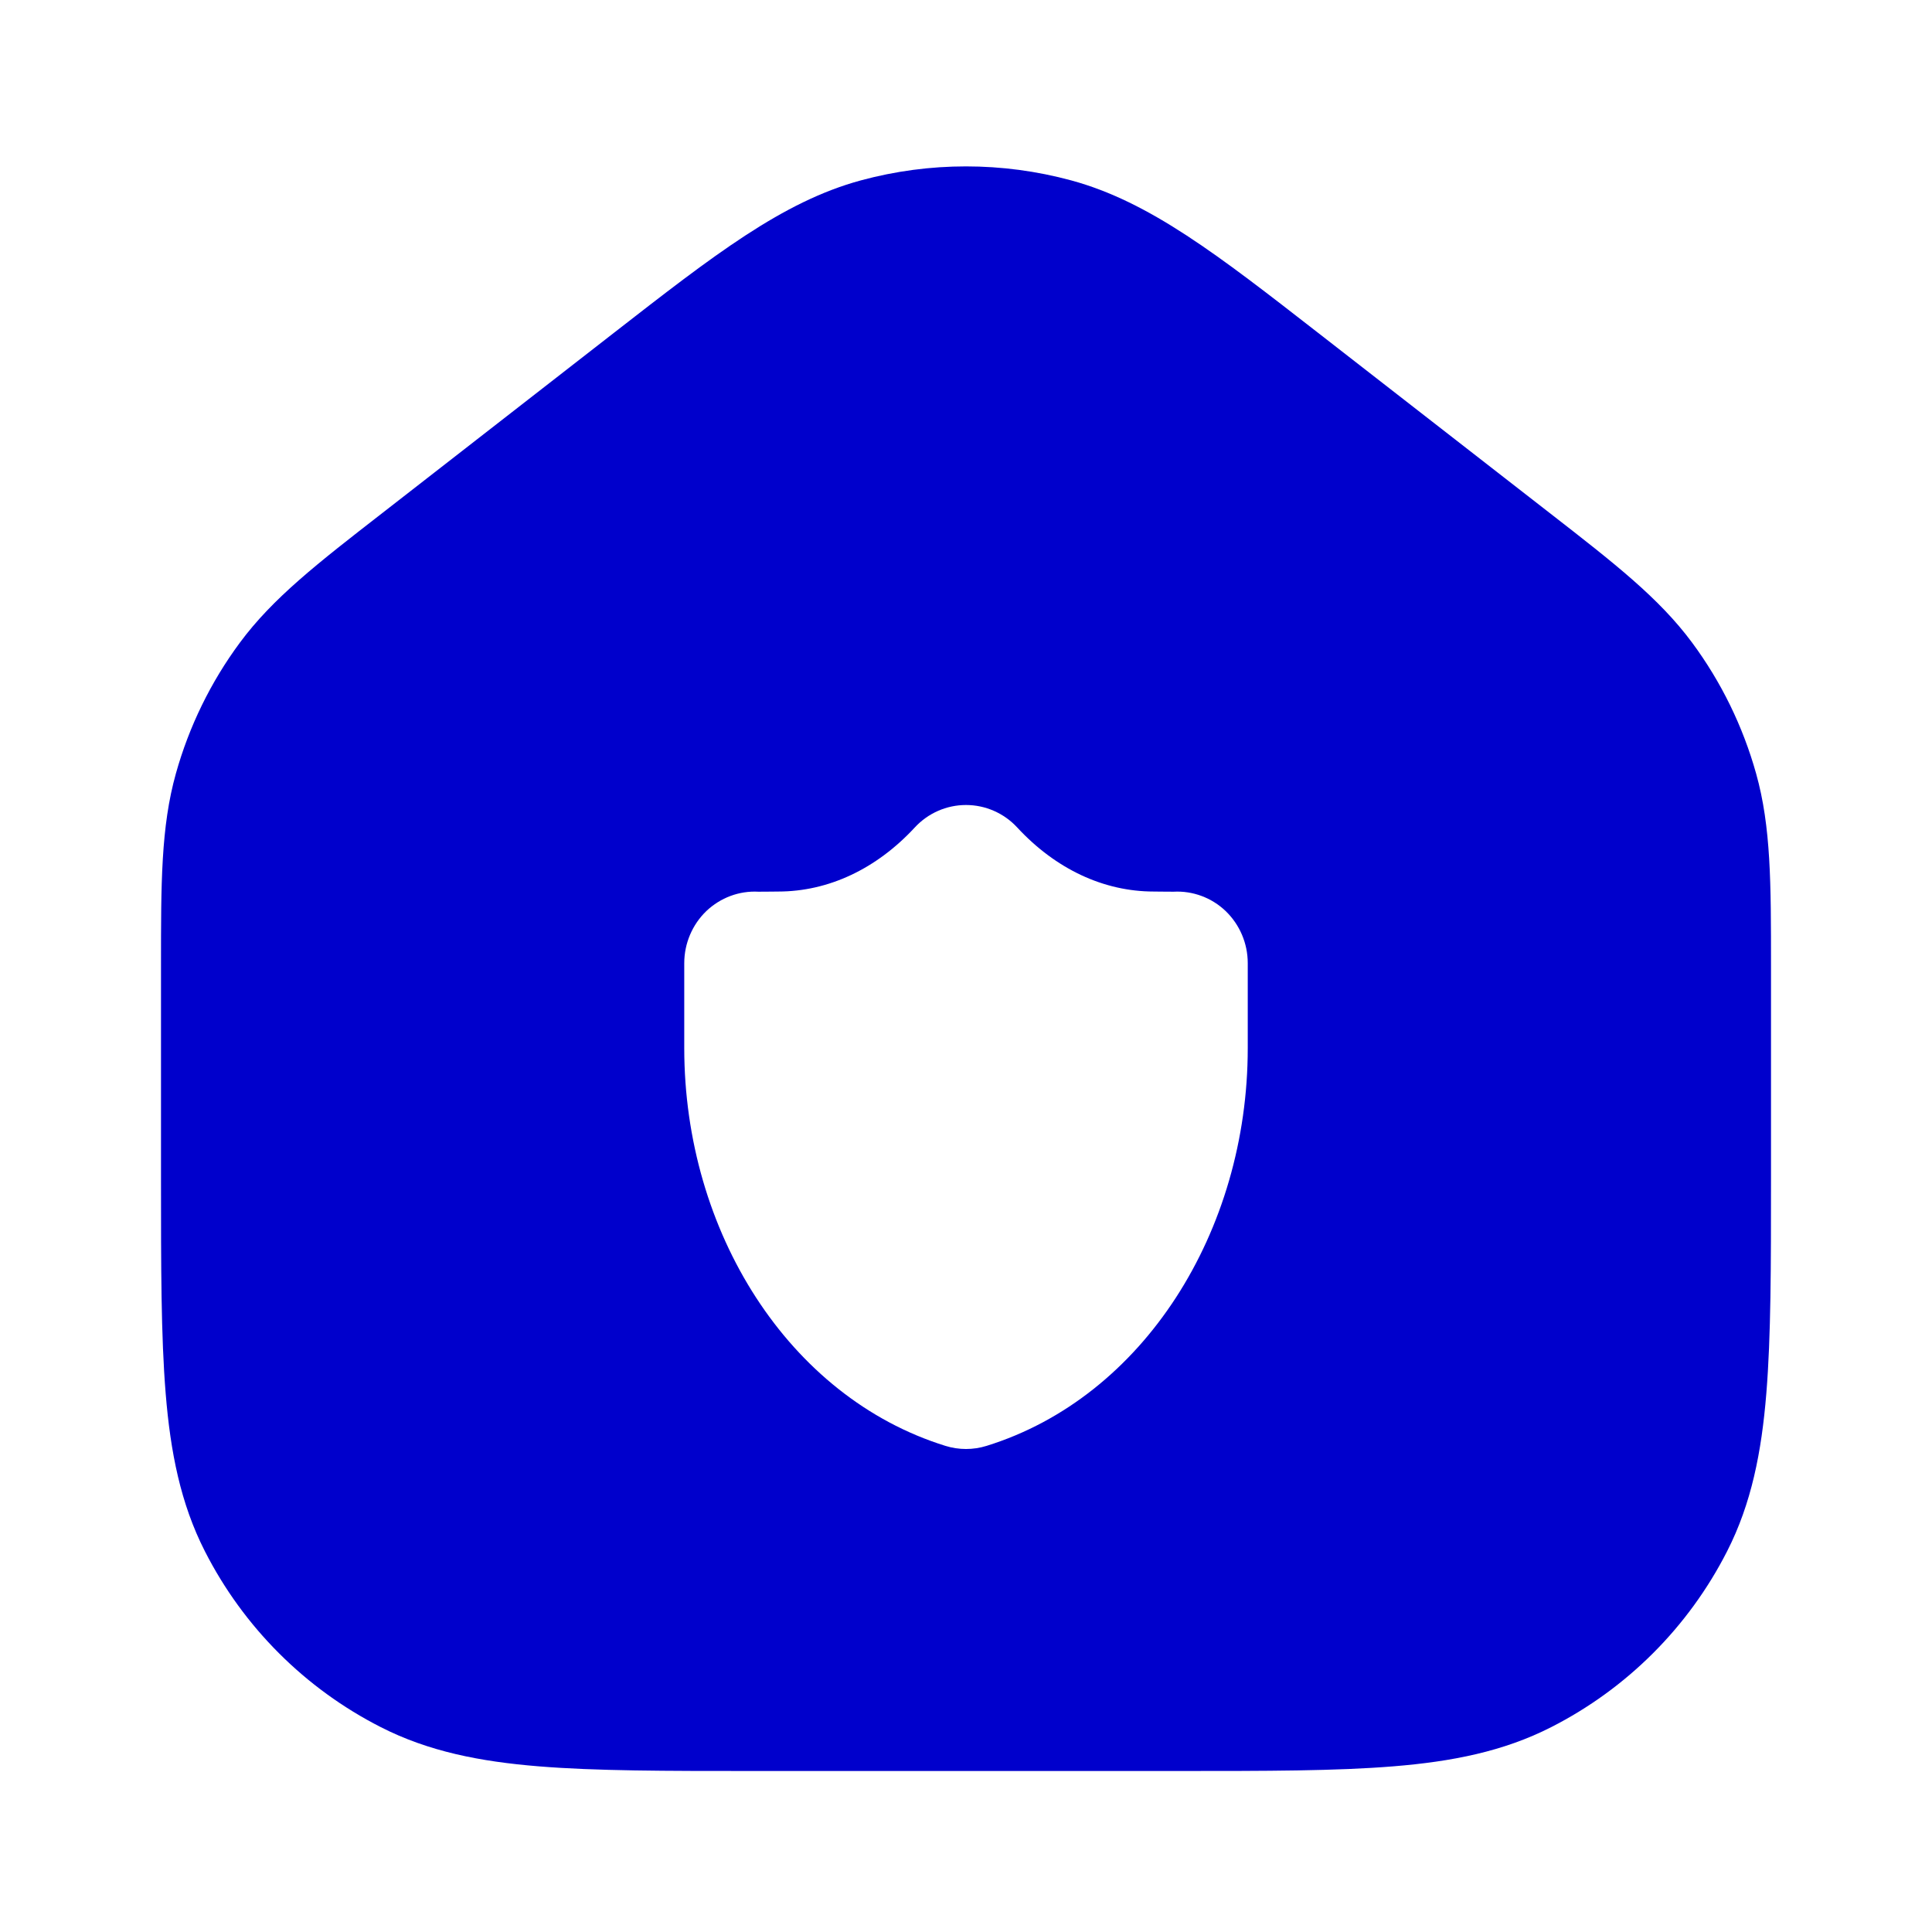 <svg width="24" height="24" viewBox="0 0 24 24" fill="none" xmlns="http://www.w3.org/2000/svg">
<path fill-rule="evenodd" clip-rule="evenodd" d="M10.693 2.241C11.549 2.009 12.451 2.009 13.307 2.241C14.28 2.505 15.134 3.17 16.373 4.134L19.25 6.372C20.054 6.997 20.61 7.429 21.02 7.983C21.382 8.472 21.651 9.023 21.815 9.609C22.001 10.272 22 10.977 22 11.995L22 14.643C22 15.727 22 16.601 21.942 17.309C21.883 18.037 21.757 18.678 21.455 19.27C20.976 20.211 20.211 20.976 19.27 21.455C18.678 21.757 18.038 21.883 17.309 21.942C16.601 22 15.727 22 14.643 22H9.357C8.273 22 7.399 22 6.691 21.942C5.963 21.883 5.322 21.757 4.73 21.455C3.789 20.976 3.024 20.211 2.545 19.27C2.243 18.678 2.117 18.037 2.058 17.309C2 16.601 2 15.726 2 14.643L2 11.995C2 10.977 1.999 10.272 2.185 9.609C2.349 9.023 2.618 8.472 2.98 7.983C3.39 7.429 3.946 6.997 4.751 6.372L7.627 4.134C8.866 3.17 9.72 2.505 10.693 2.241ZM12 10C12.241 10 12.472 10.101 12.637 10.28C13.114 10.795 13.71 11.075 14.333 11.075C14.362 11.075 14.393 11.076 14.426 11.076C14.476 11.077 14.529 11.077 14.578 11.077C14.817 11.064 15.051 11.151 15.225 11.317C15.4 11.485 15.5 11.719 15.5 11.964V13.02C15.5 15.299 14.204 17.356 12.256 17.961C12.089 18.013 11.911 18.013 11.744 17.961C9.796 17.356 8.5 15.299 8.5 13.02L8.5 11.965C8.5 11.72 8.6 11.485 8.775 11.317C8.95 11.151 9.183 11.064 9.422 11.077C9.471 11.077 9.524 11.077 9.573 11.076C9.606 11.076 9.638 11.075 9.667 11.075C10.29 11.075 10.886 10.795 11.363 10.28C11.528 10.101 11.759 10 12 10Z" fill="#0000CC"/>
</svg>
